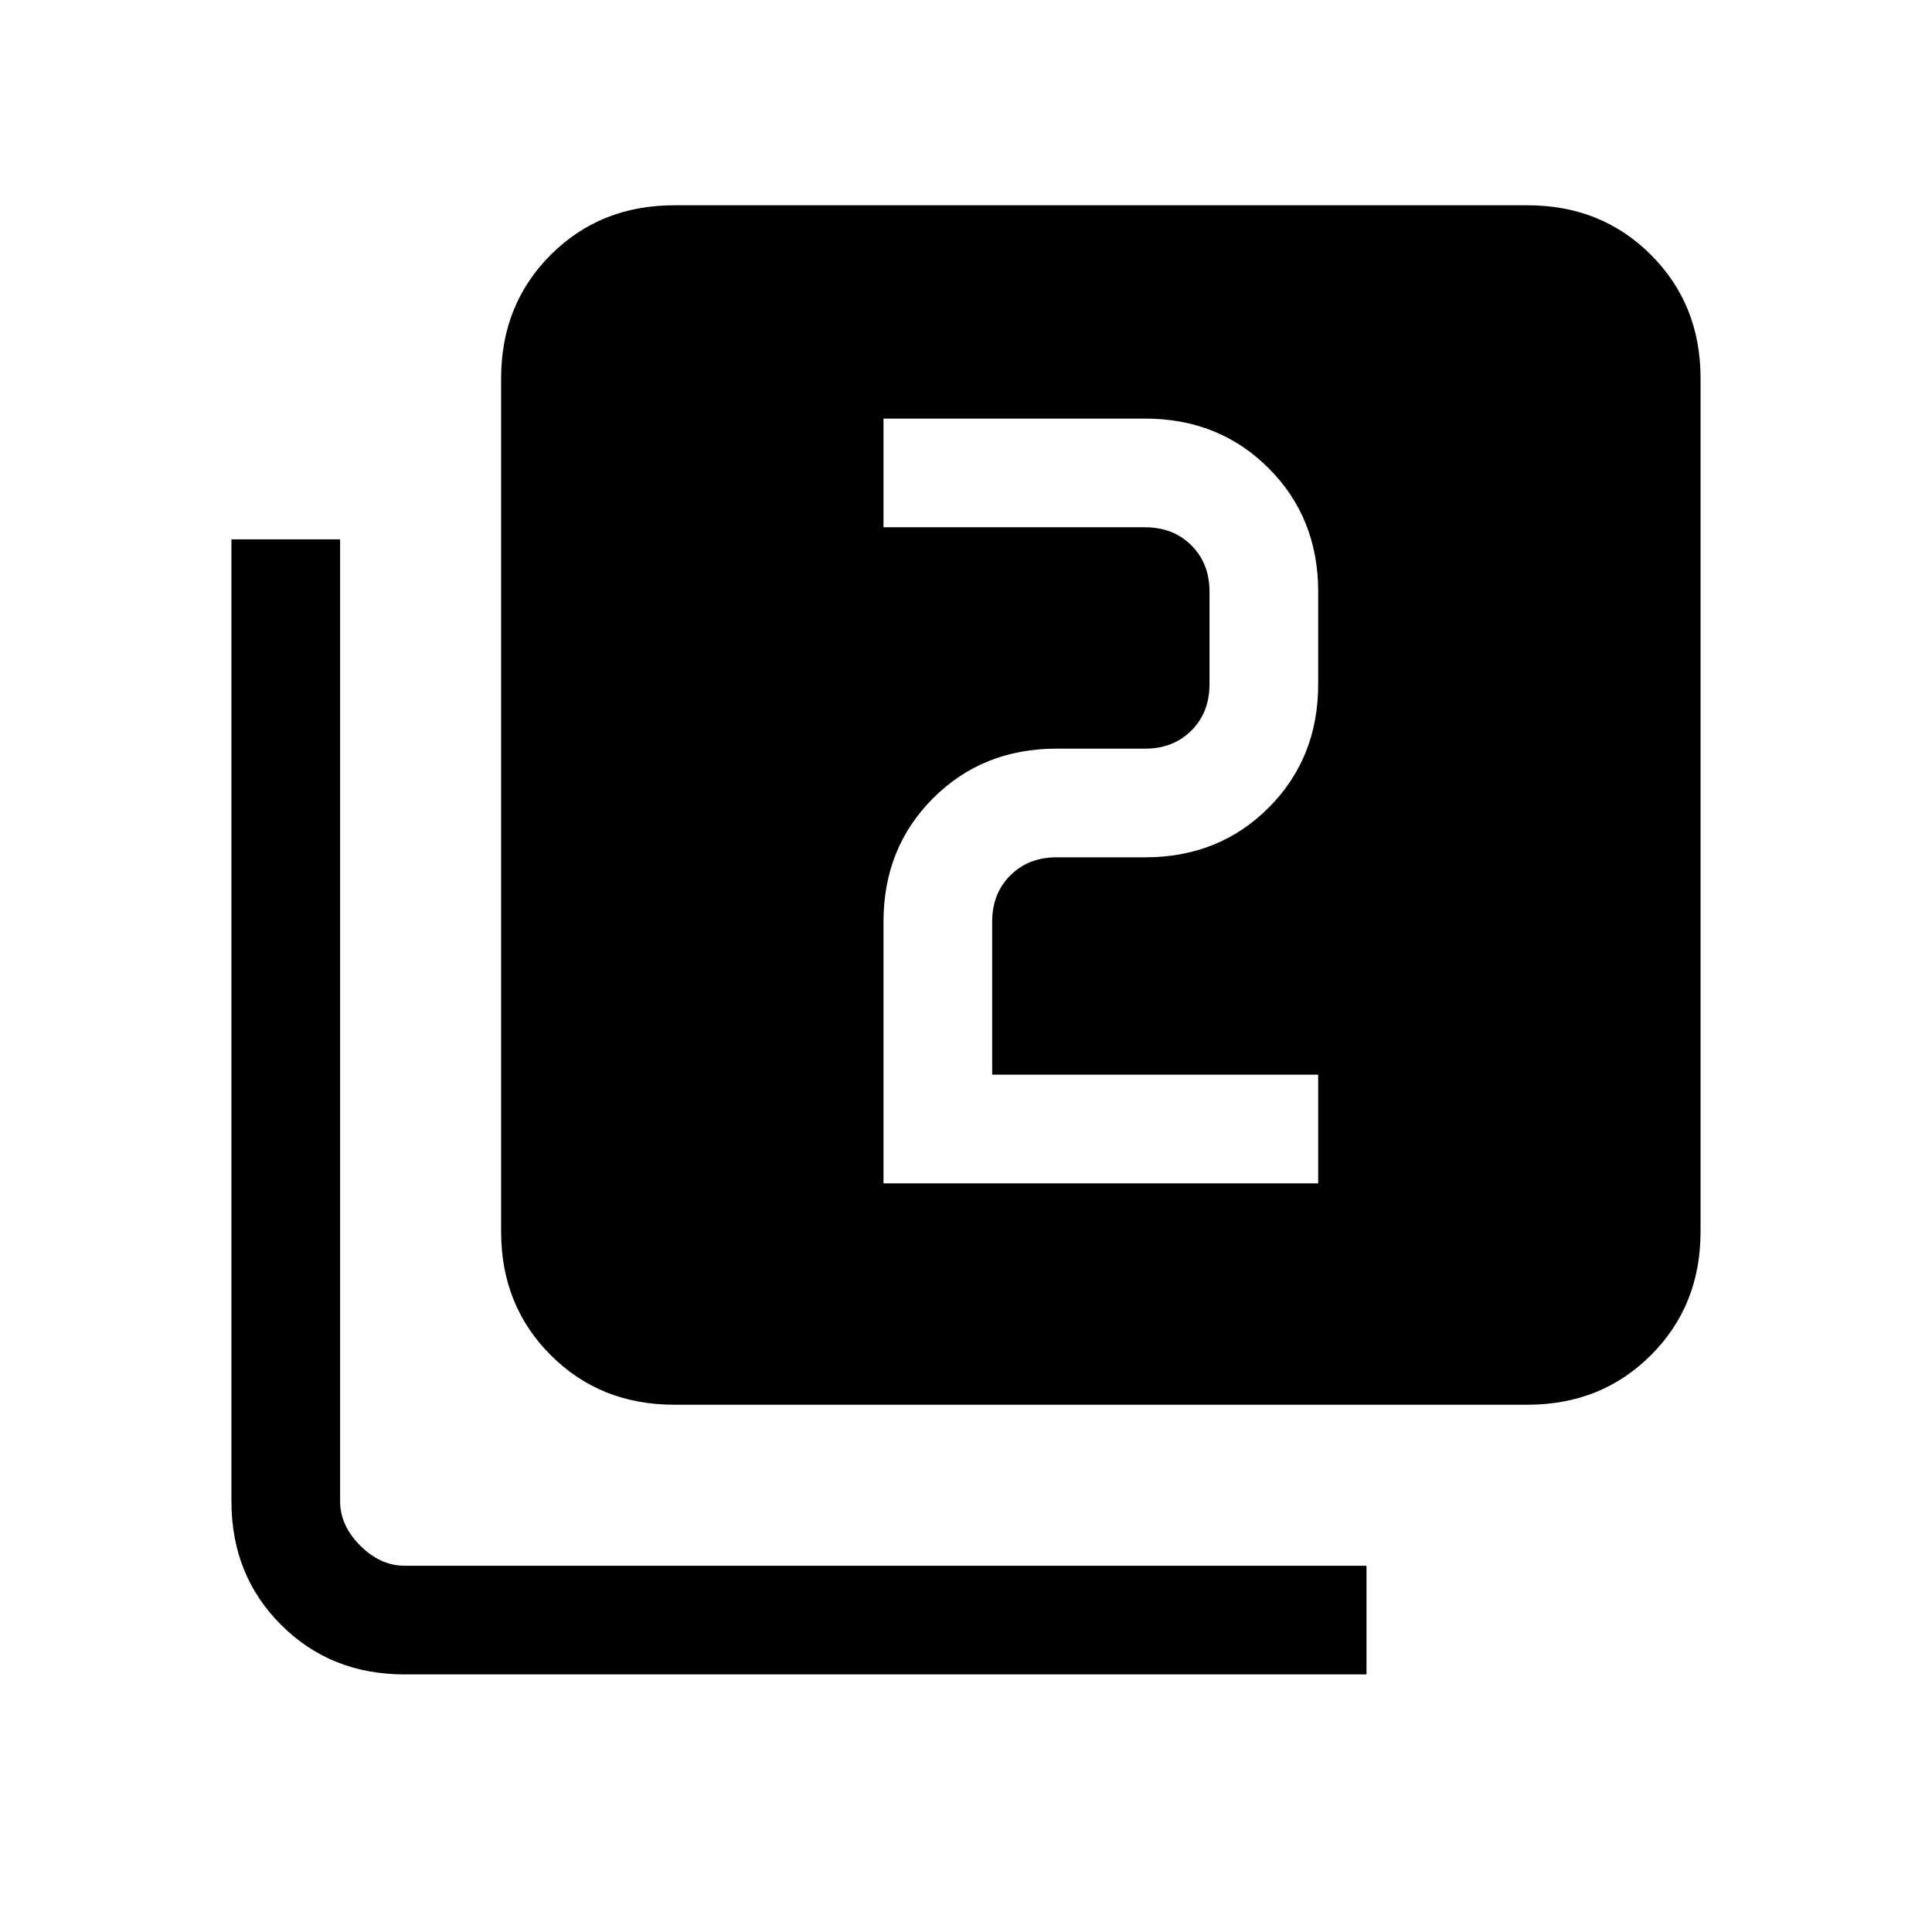 <svg xmlns="http://www.w3.org/2000/svg" height="24" viewBox="0 -960 960 960" width="24"><path d="M439-372h216v-54H493v-76q0-14 9-23t23-9h44q36.72 0 61.36-24.64T655-620v-46q0-36.72-24.64-61.36T569-752H439v54h130q14 0 23 9t9 23v46q0 14-9 23t-23 9h-44q-36.73 0-61.36 24.64Q439-538.72 439-502v130ZM335-262q-36.73 0-61.36-24.64Q249-311.27 249-348v-424q0-36.72 24.64-61.36Q298.27-858 335-858h424q36.72 0 61.36 24.64T845-772v424q0 36.73-24.64 61.36Q795.72-262 759-262H335ZM201-128q-36.73 0-61.36-24.64Q115-177.27 115-214v-478h54v478q0 12 10 22t22 10h478v54H201Z"/></svg>